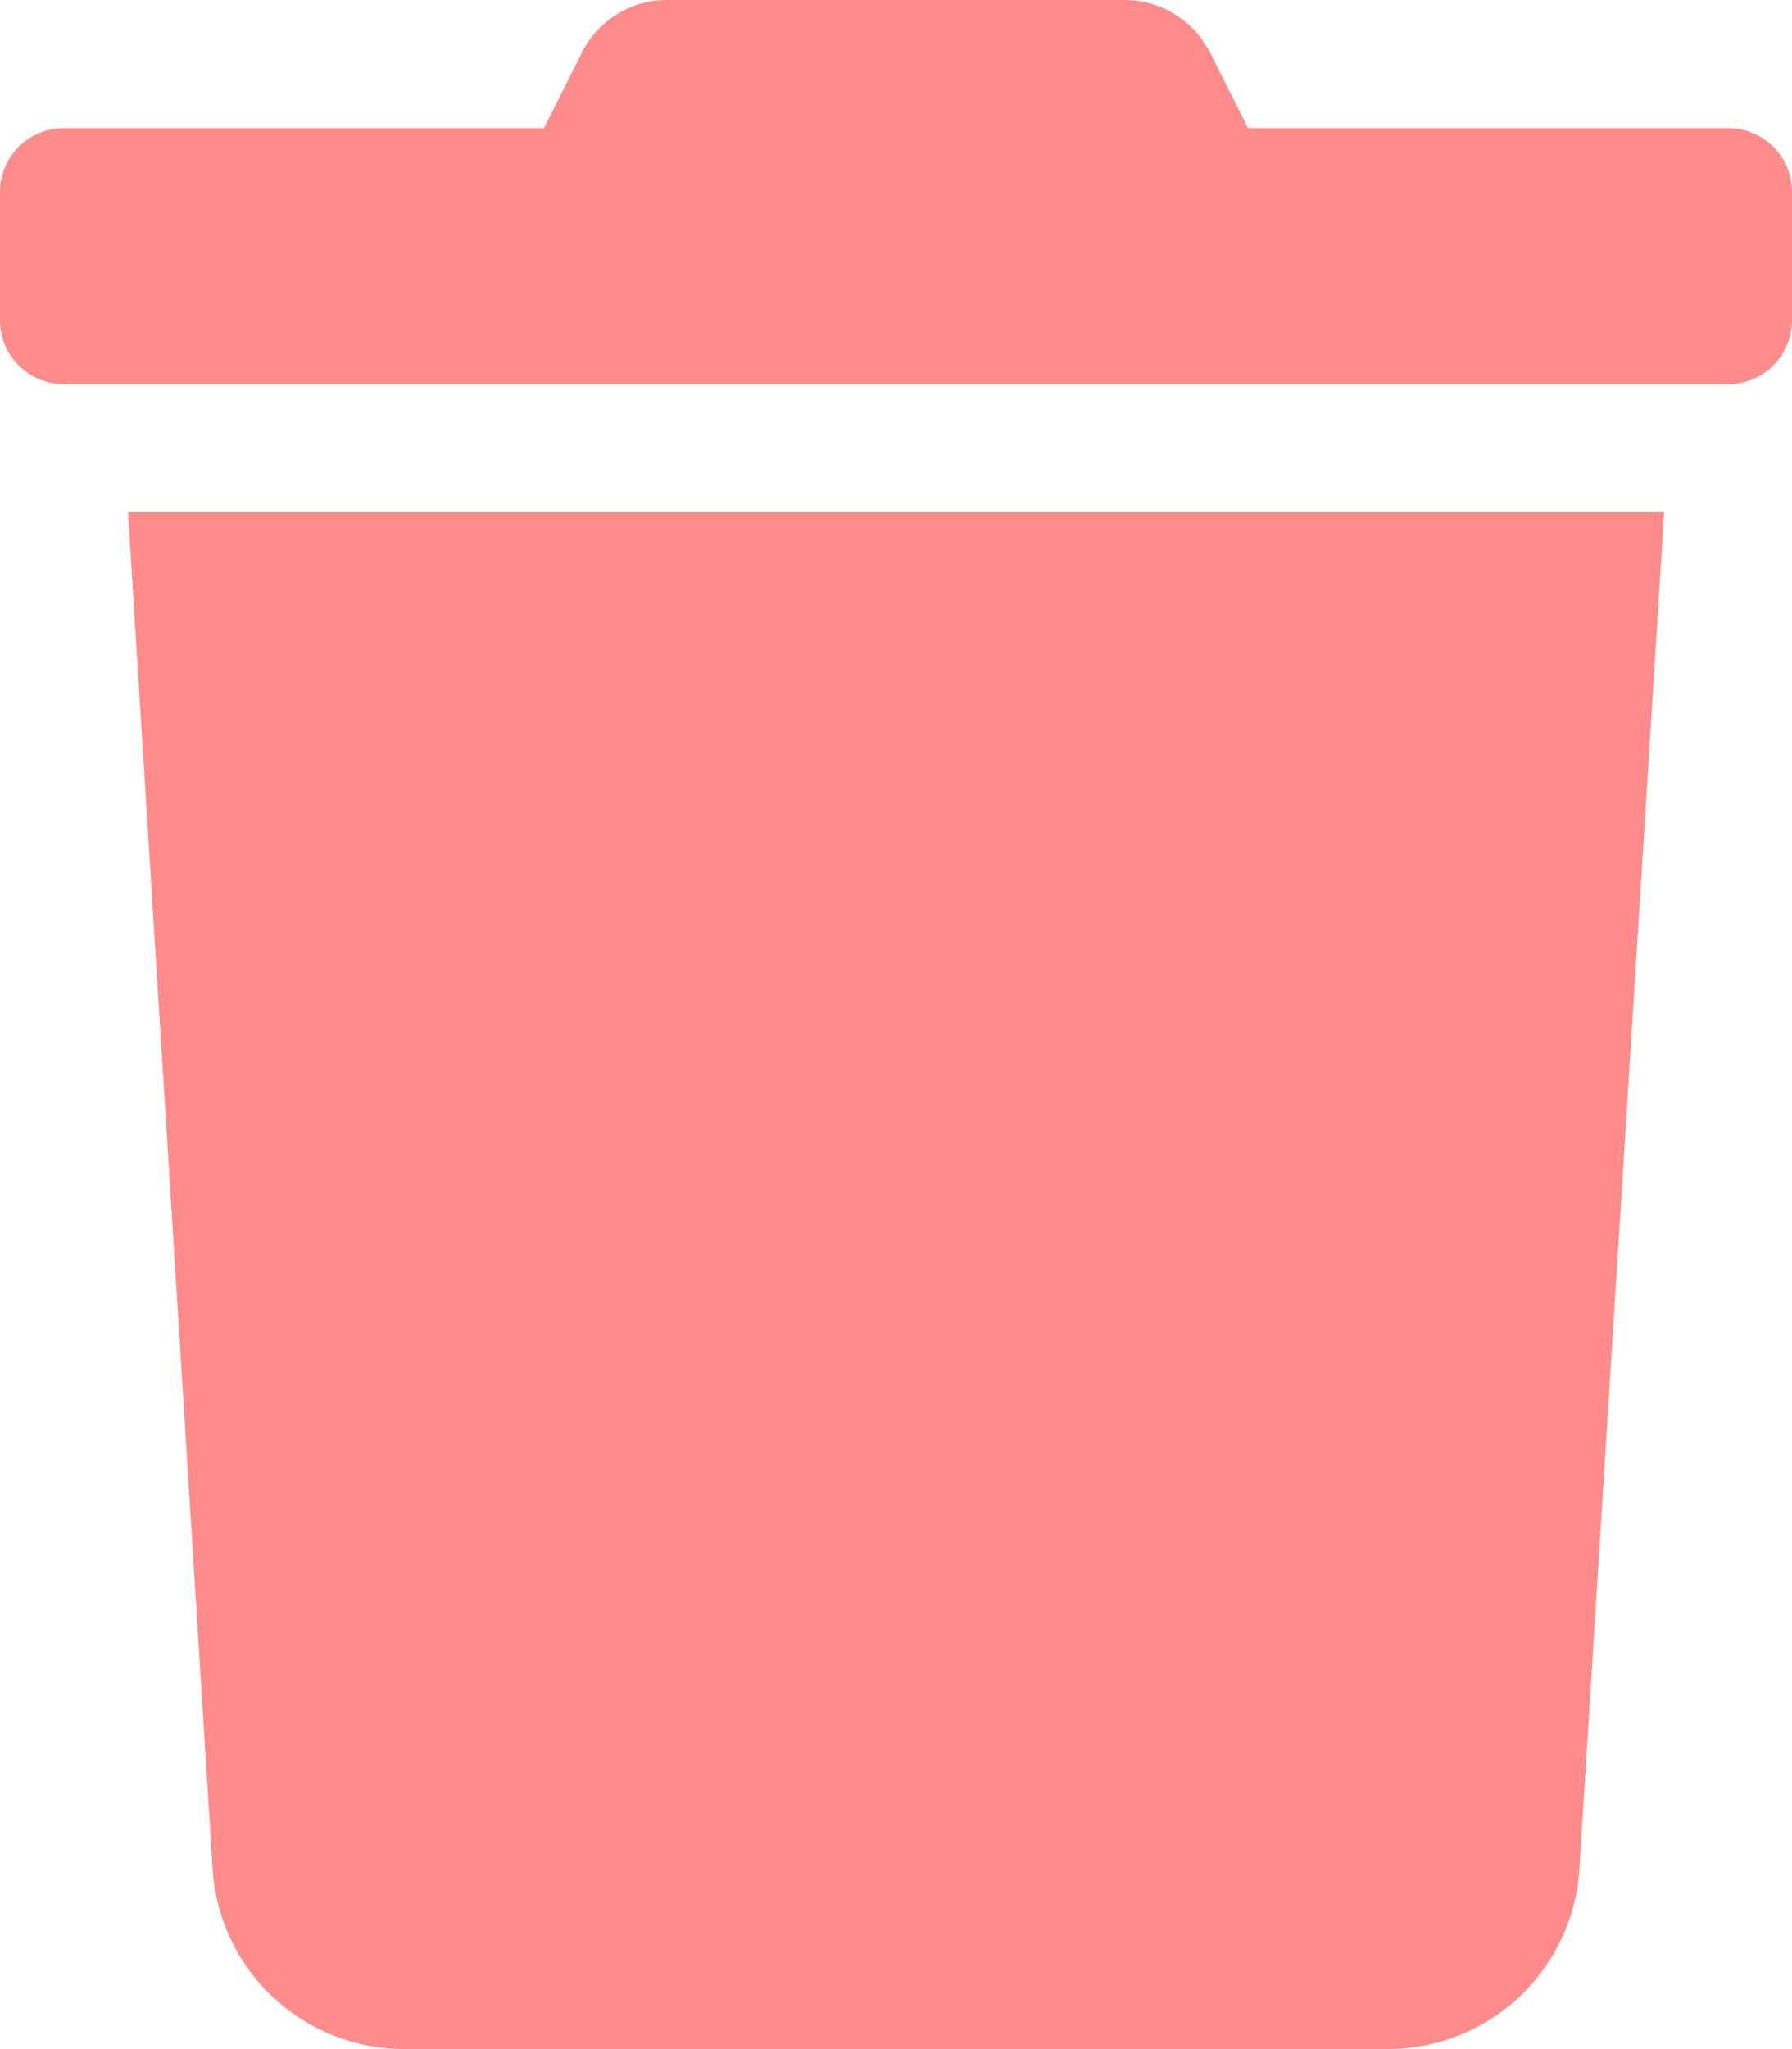 <svg xmlns="http://www.w3.org/2000/svg" width="11.8" height="13.486" viewBox="0 0 11.8 13.486">
  <path id="Icon_awesome-trash" data-name="Icon awesome-trash" d="M11.379.843H8.218L7.97.35A.632.632,0,0,0,7.4,0H4.393A.625.625,0,0,0,3.83.35L3.582.843H.421A.421.421,0,0,0,0,1.264v.843a.421.421,0,0,0,.421.421H11.379a.421.421,0,0,0,.421-.421V1.264A.421.421,0,0,0,11.379.843ZM1.4,12.3a1.264,1.264,0,0,0,1.262,1.185H9.137A1.264,1.264,0,0,0,10.4,12.3l.558-8.929H.843Z" transform="translate(0 0)" fill="#ff8b8b"/>
</svg>
